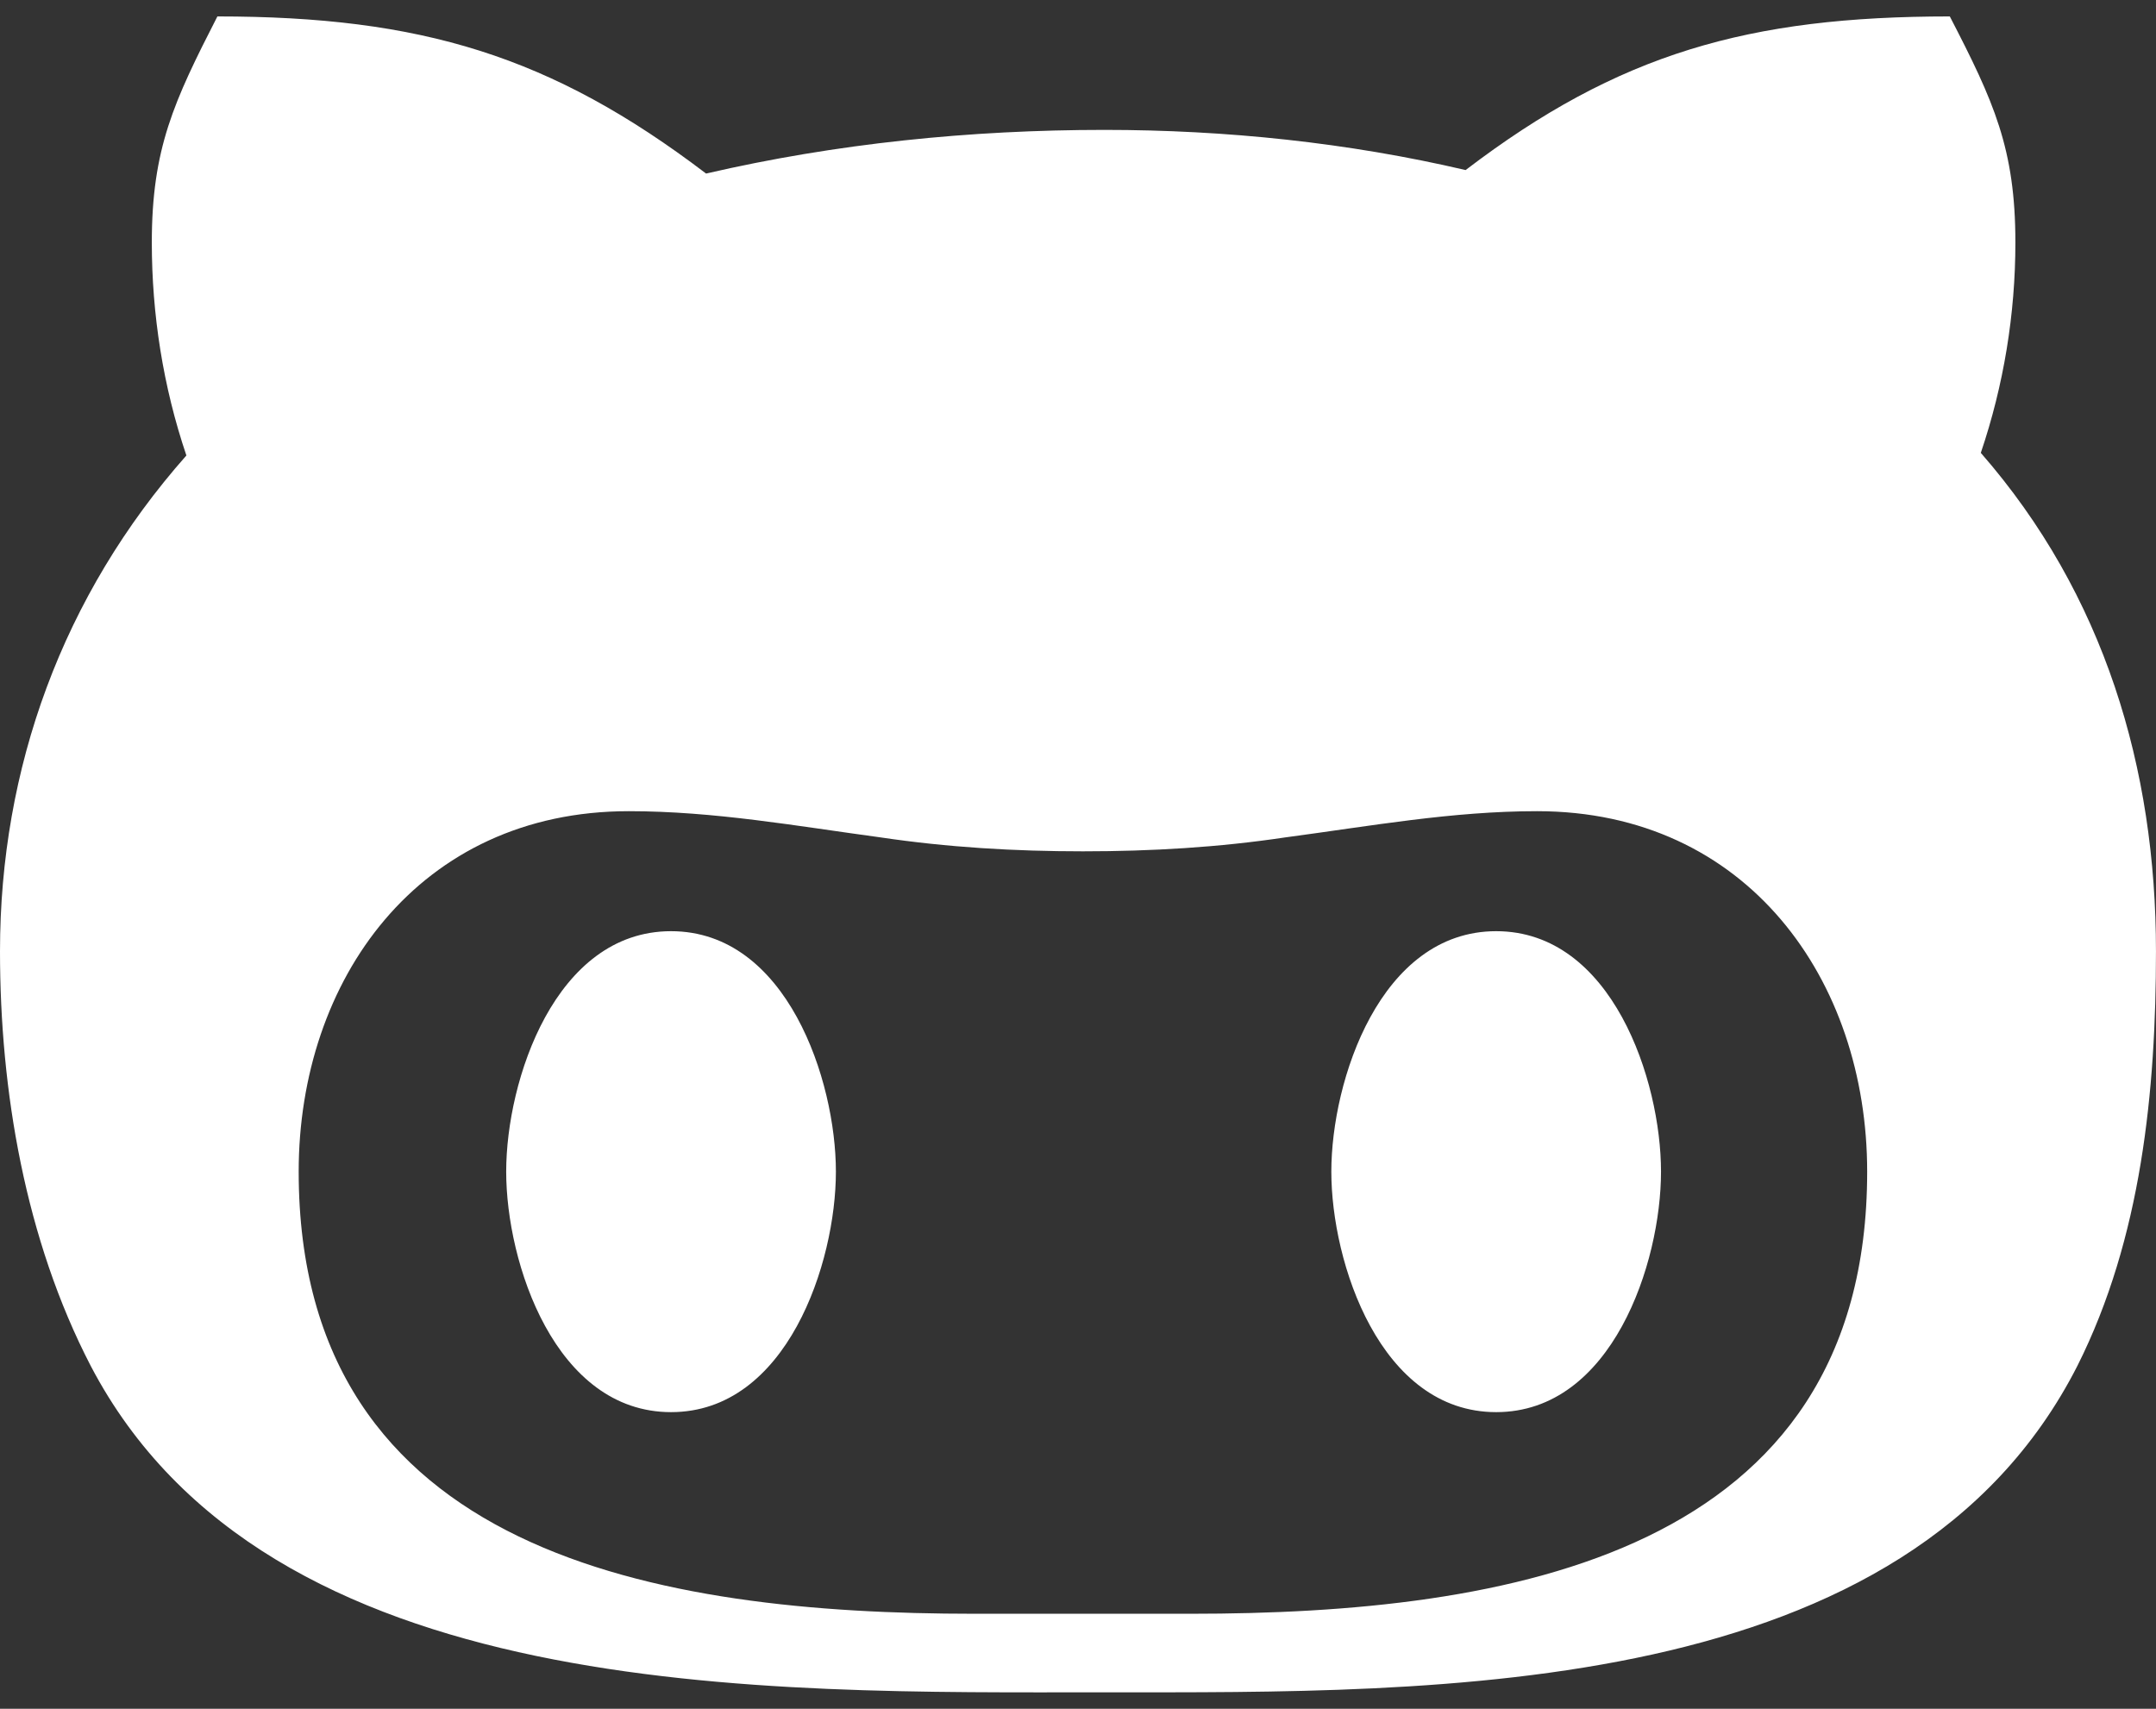 <svg width="82" height="65" viewBox="0 0 82 65" fill="none" xmlns="http://www.w3.org/2000/svg">
<rect x="0" y="0" width="82" height="65" fill="#333333" stroke="none"/>
<path d="M31.792 44.569C31.792 48.039 29.93 53.717 25.522 53.717C21.114 53.717 19.252 48.039 19.252 44.569C19.252 41.1 21.114 35.422 25.522 35.422C29.93 35.422 31.792 41.1 31.792 44.569ZM81.999 36.186C81.999 41.481 81.453 47.093 79.01 51.957C72.535 64.674 54.734 64.375 41.99 64.375C29.041 64.375 10.181 64.823 3.45 51.957C0.956 47.143 -0 41.481 -0 36.186C-0 29.23 2.374 22.655 7.089 17.326C6.201 14.703 5.774 11.947 5.774 9.225C5.774 5.655 6.611 3.862 8.268 0.625C16.007 0.625 20.961 2.119 26.855 6.602C31.809 5.456 36.9 4.941 42.007 4.941C46.62 4.941 51.267 5.423 55.742 6.469C61.551 2.036 66.505 0.625 74.158 0.625C75.832 3.862 76.652 5.655 76.652 9.225C76.652 11.947 76.208 14.653 75.337 17.227C80.035 22.605 81.999 29.23 81.999 36.186ZM71.015 44.569C71.015 37.281 66.454 30.857 58.459 30.857C55.23 30.857 52.138 31.421 48.892 31.853C46.347 32.234 43.801 32.384 41.187 32.384C38.591 32.384 36.045 32.234 33.483 31.853C30.288 31.421 27.162 30.857 23.916 30.857C15.921 30.857 11.36 37.281 11.36 44.569C11.36 59.146 25.095 61.387 37.053 61.387H45.287C57.297 61.387 71.015 59.162 71.015 44.569ZM56.904 35.422C52.497 35.422 50.635 41.1 50.635 44.569C50.635 48.039 52.497 53.717 56.904 53.717C61.312 53.717 63.174 48.039 63.174 44.569C63.174 41.1 61.312 35.422 56.904 35.422Z" fill="white"/>
</svg>
